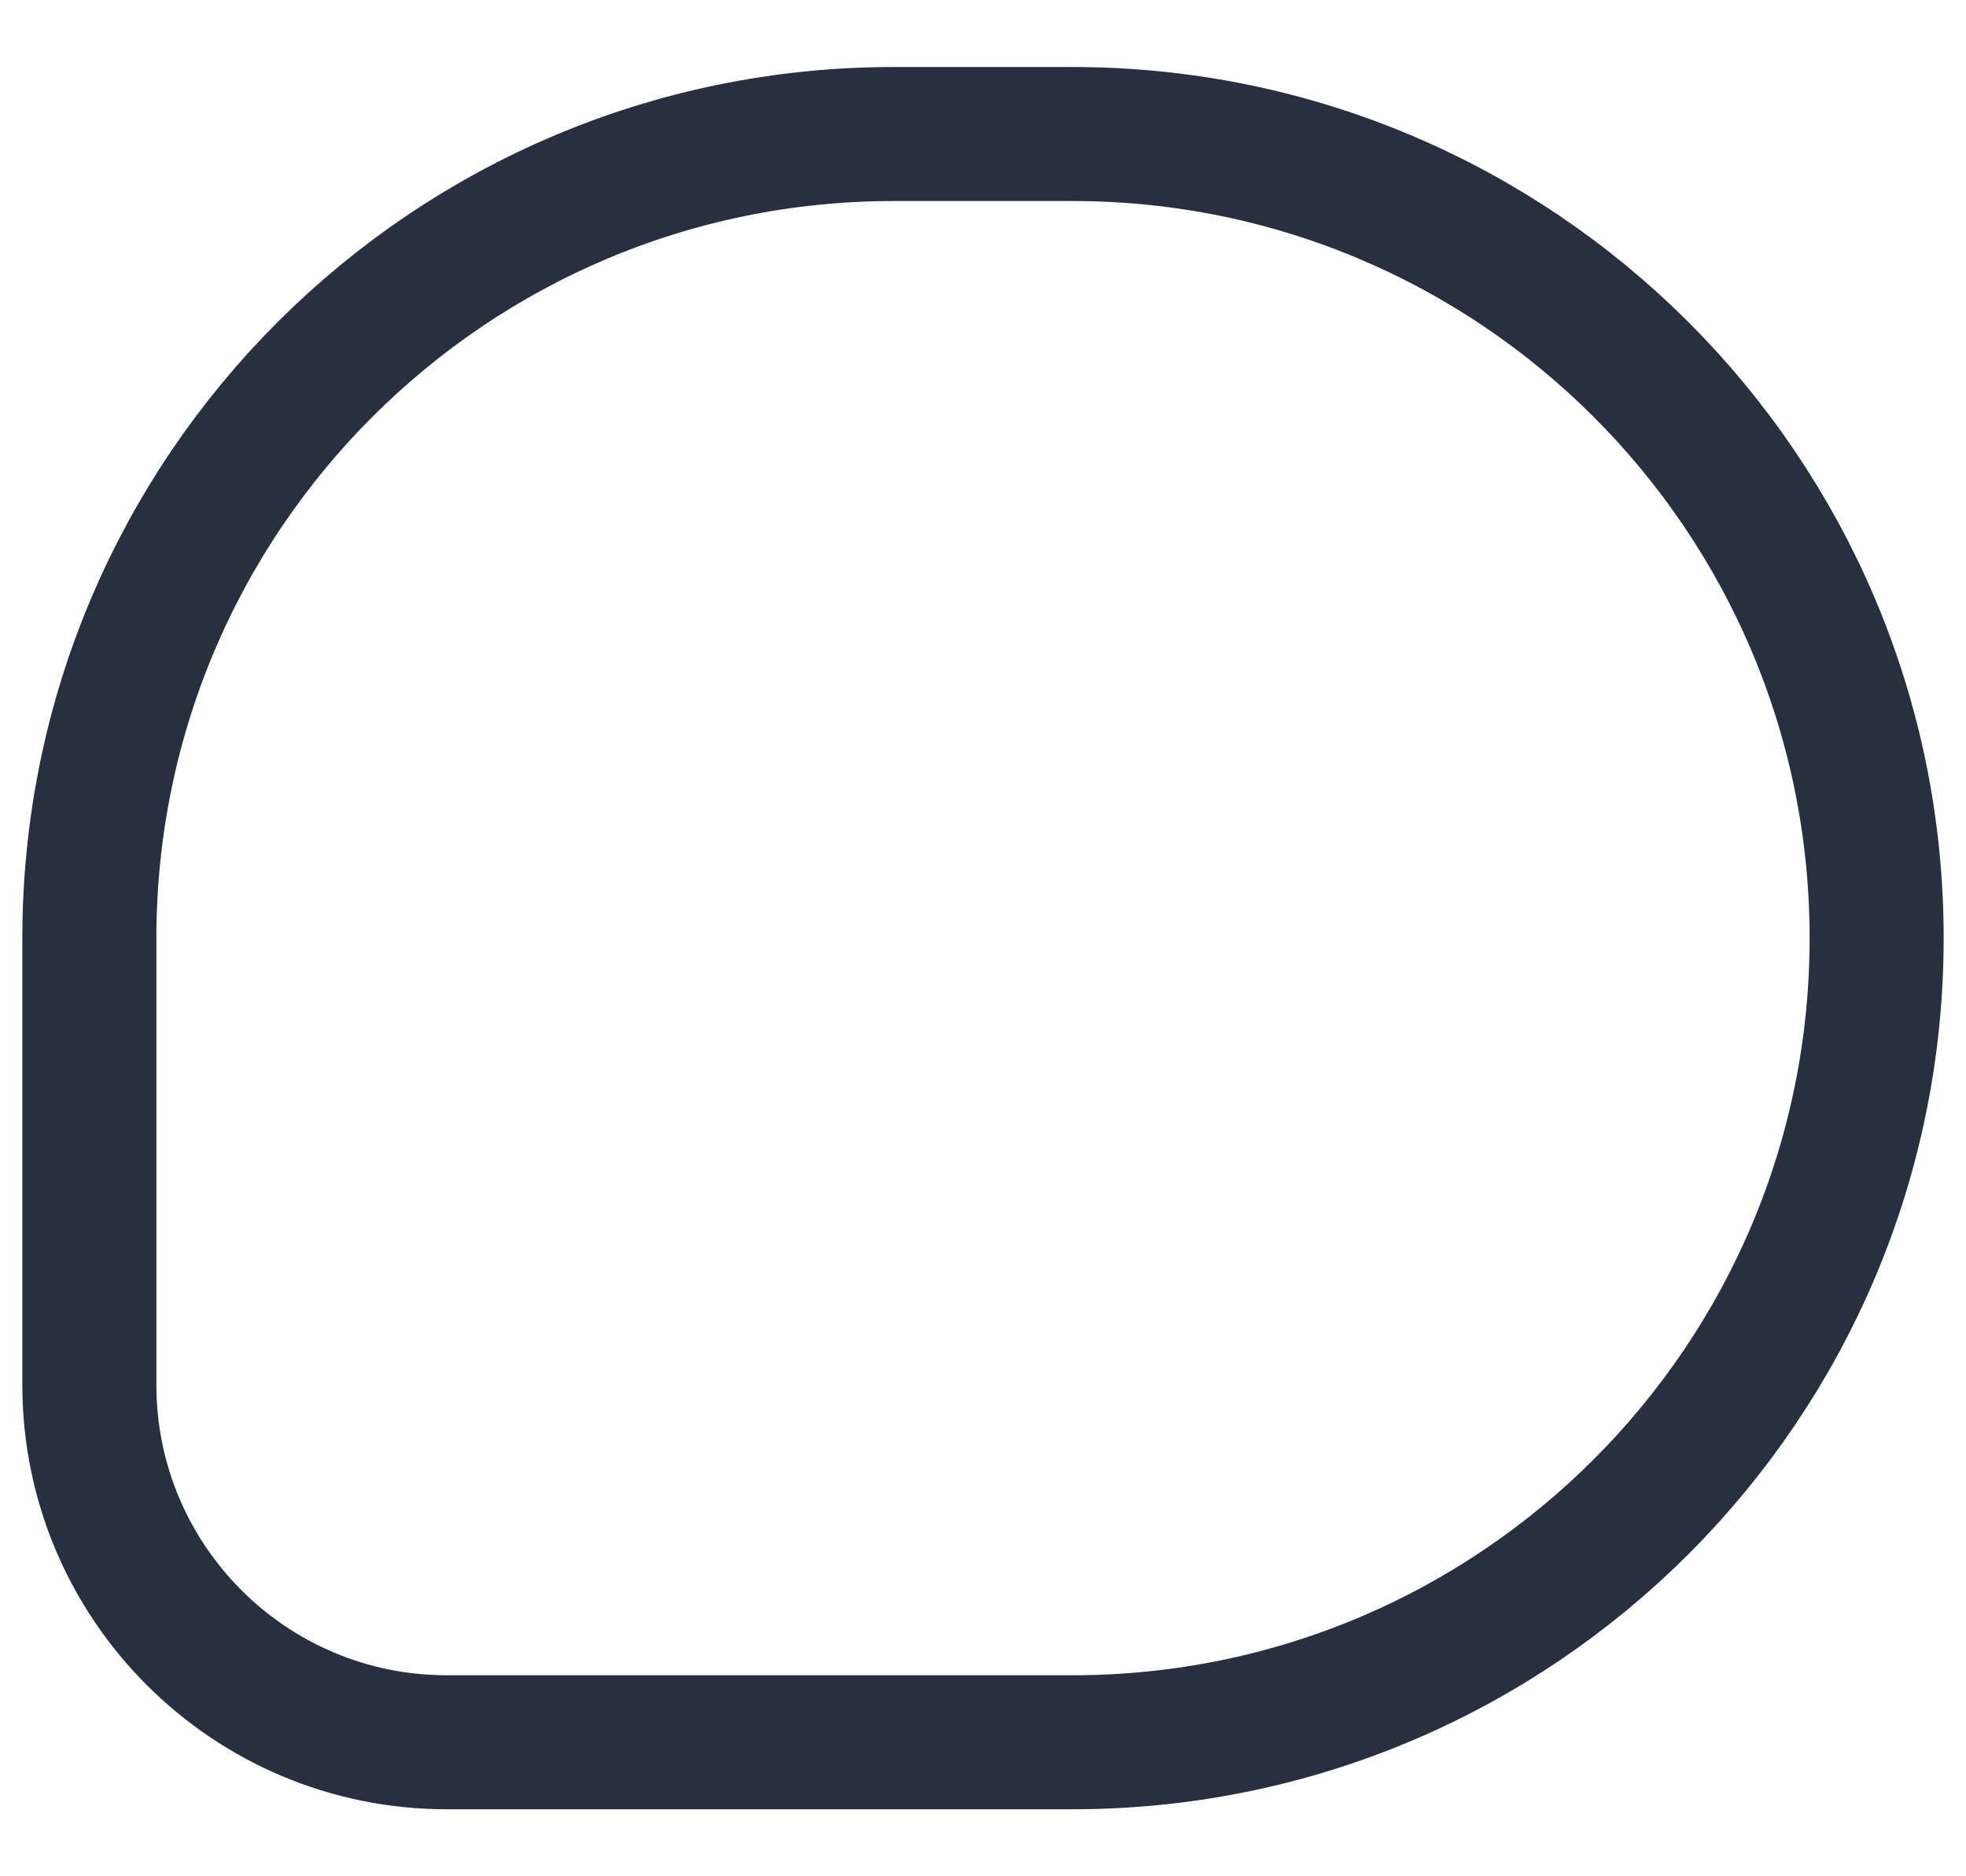<svg width="22" height="21" viewBox="0 0 22 21" fill="none" xmlns="http://www.w3.org/2000/svg">
<path id="Rectangle 4" d="M12 1.5H10C5.029 1.5 1 5.529 1 10.5V15.5C1 17.709 2.791 19.5 5 19.5H12C16.971 19.5 21 15.471 21 10.5C21 5.529 16.971 1.5 12 1.5Z" stroke="#28303F" stroke-width="1.5" stroke-linejoin="round"/>
</svg>

